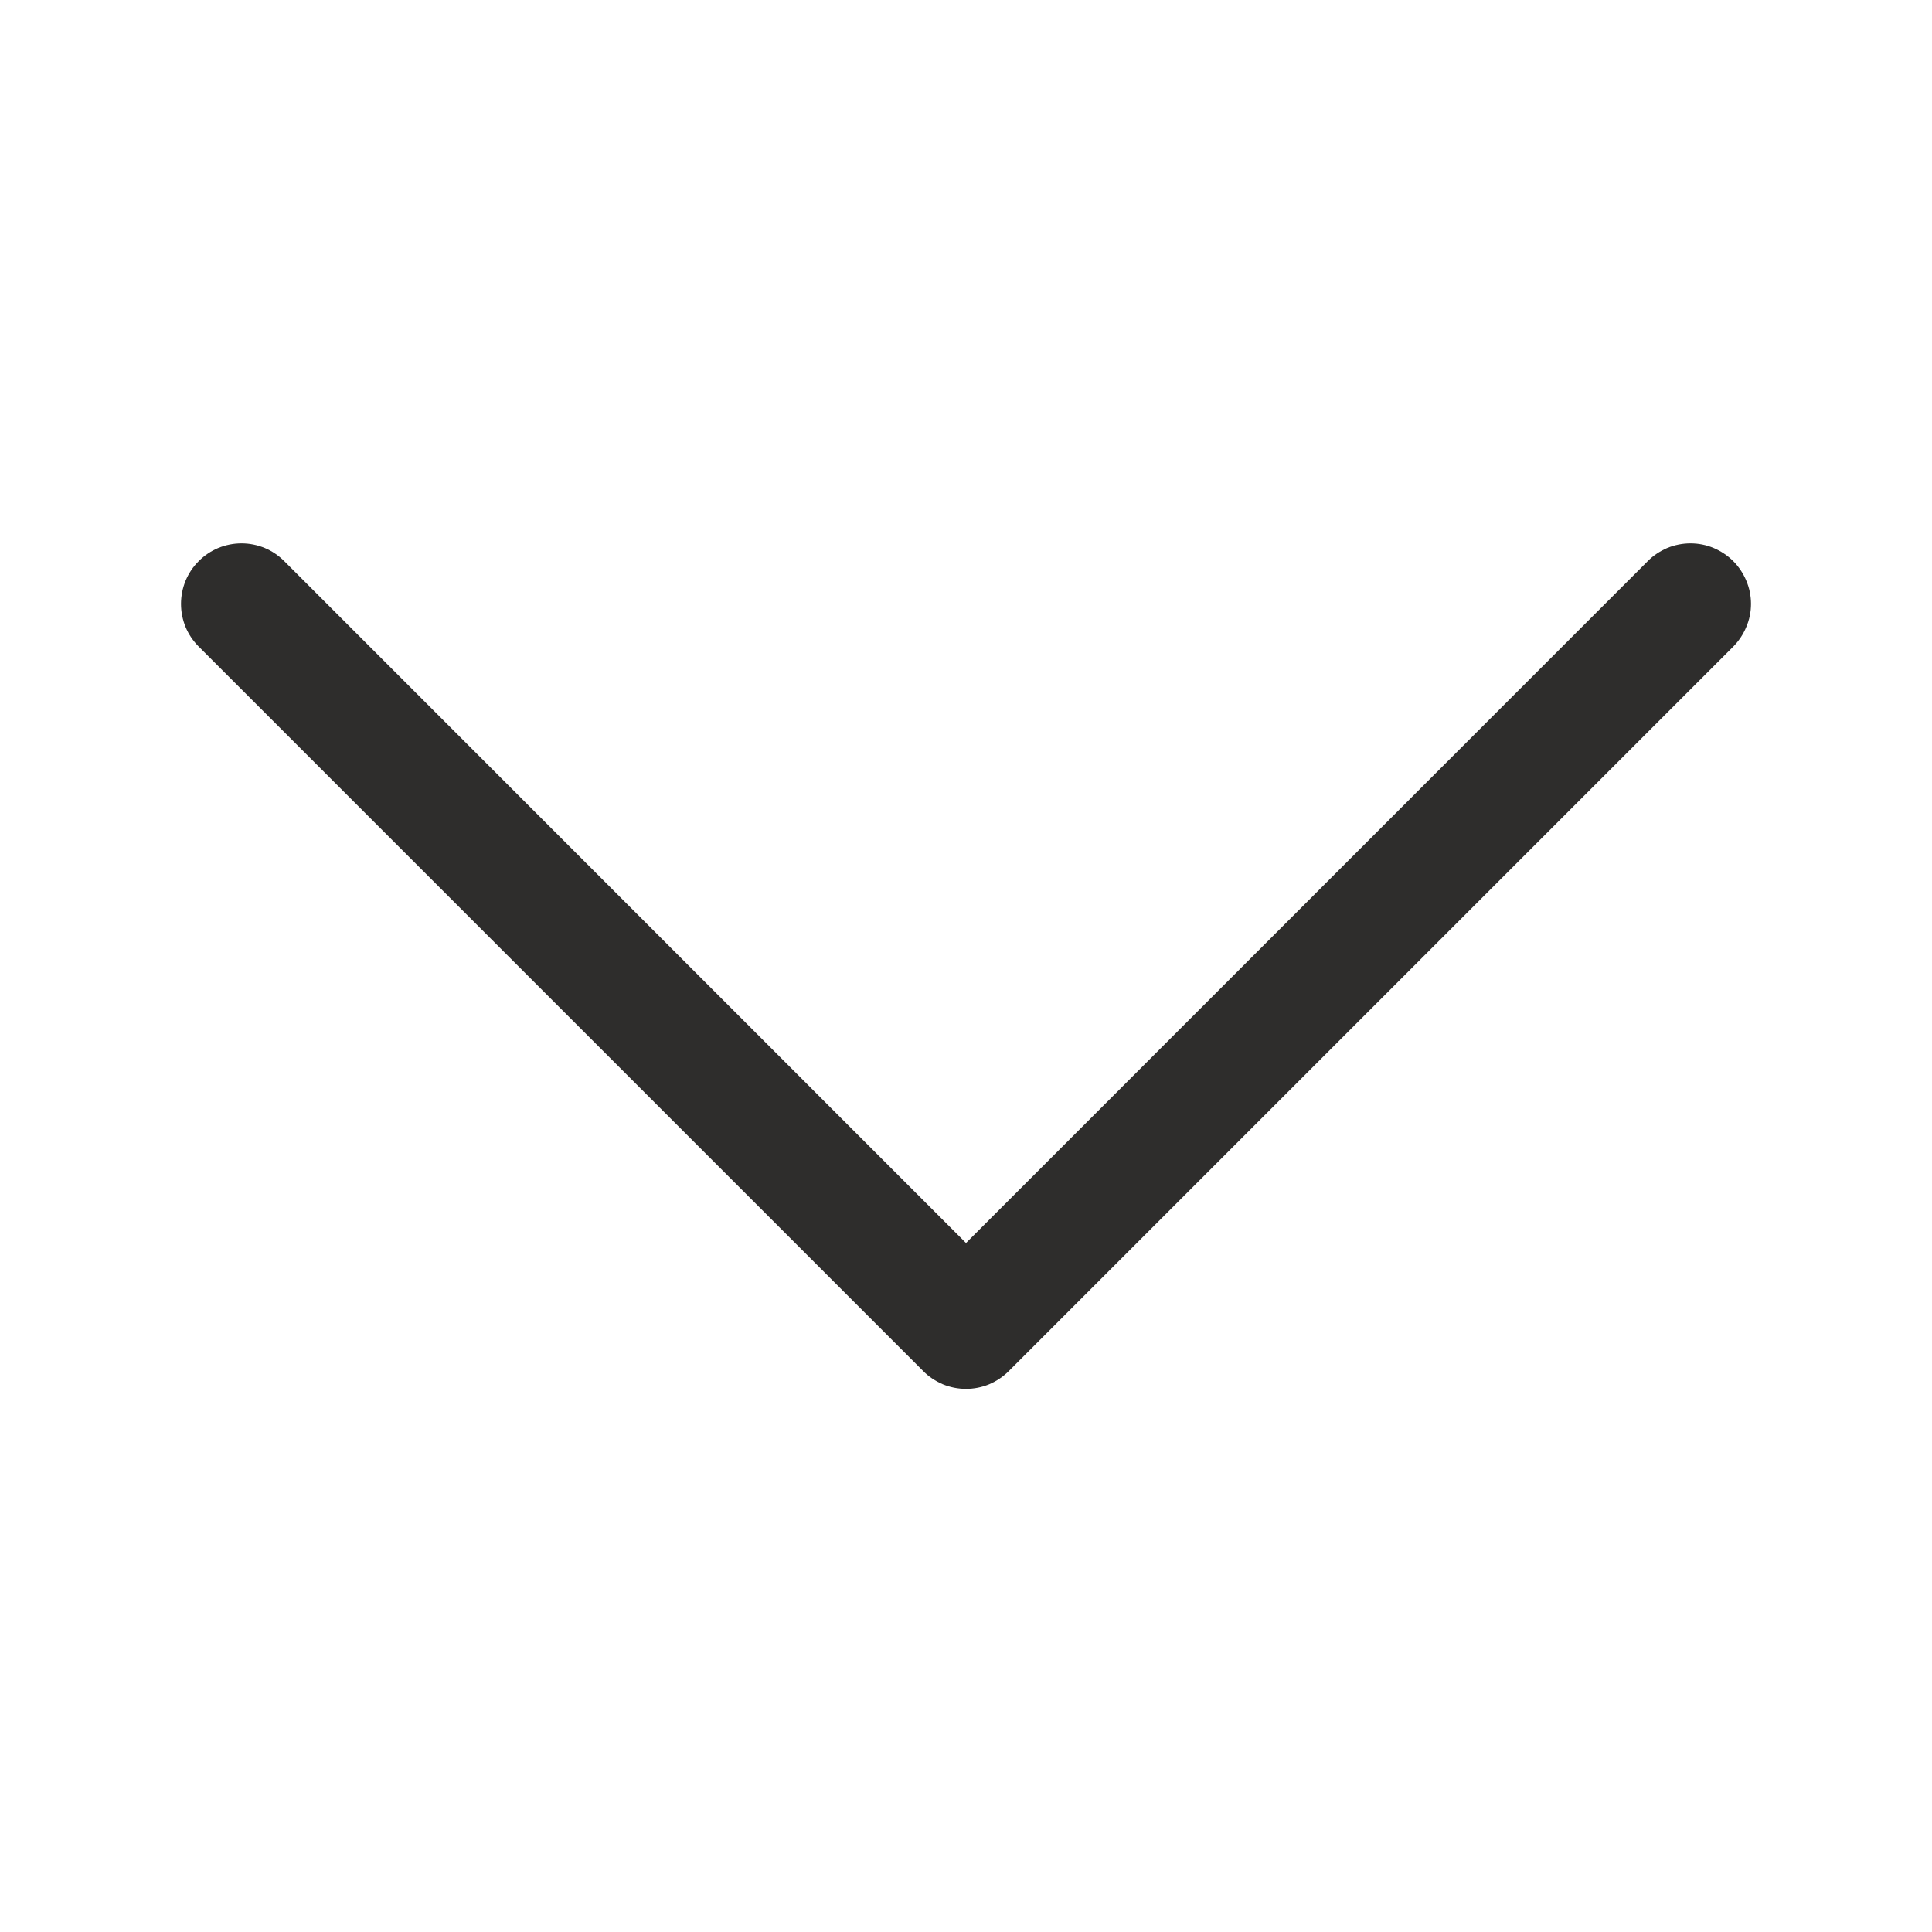 <svg width="16" height="16" viewBox="0 0 16 16" fill="none" xmlns="http://www.w3.org/2000/svg">
<path fill-rule="evenodd" clip-rule="evenodd" d="M1.646 4.647C1.692 4.6 1.748 4.563 1.808 4.538C1.869 4.513 1.934 4.5 2 4.5C2.066 4.5 2.131 4.513 2.192 4.538C2.252 4.563 2.307 4.6 2.354 4.647L8 10.294L13.646 4.647C13.692 4.6 13.748 4.564 13.808 4.538C13.869 4.513 13.934 4.5 14 4.5C14.066 4.5 14.131 4.513 14.191 4.538C14.252 4.564 14.307 4.6 14.354 4.647C14.4 4.693 14.437 4.749 14.462 4.809C14.488 4.87 14.501 4.935 14.501 5.001C14.501 5.067 14.488 5.132 14.462 5.192C14.437 5.253 14.4 5.308 14.354 5.355L8.354 11.355C8.307 11.402 8.252 11.438 8.192 11.464C8.131 11.489 8.066 11.502 8 11.502C7.934 11.502 7.869 11.489 7.808 11.464C7.748 11.438 7.692 11.402 7.646 11.355L1.646 5.355C1.599 5.308 1.562 5.253 1.537 5.193C1.512 5.132 1.499 5.067 1.499 5.001C1.499 4.935 1.512 4.87 1.537 4.809C1.562 4.749 1.599 4.693 1.646 4.647Z" fill="#2E2D2C"/>
</svg>
